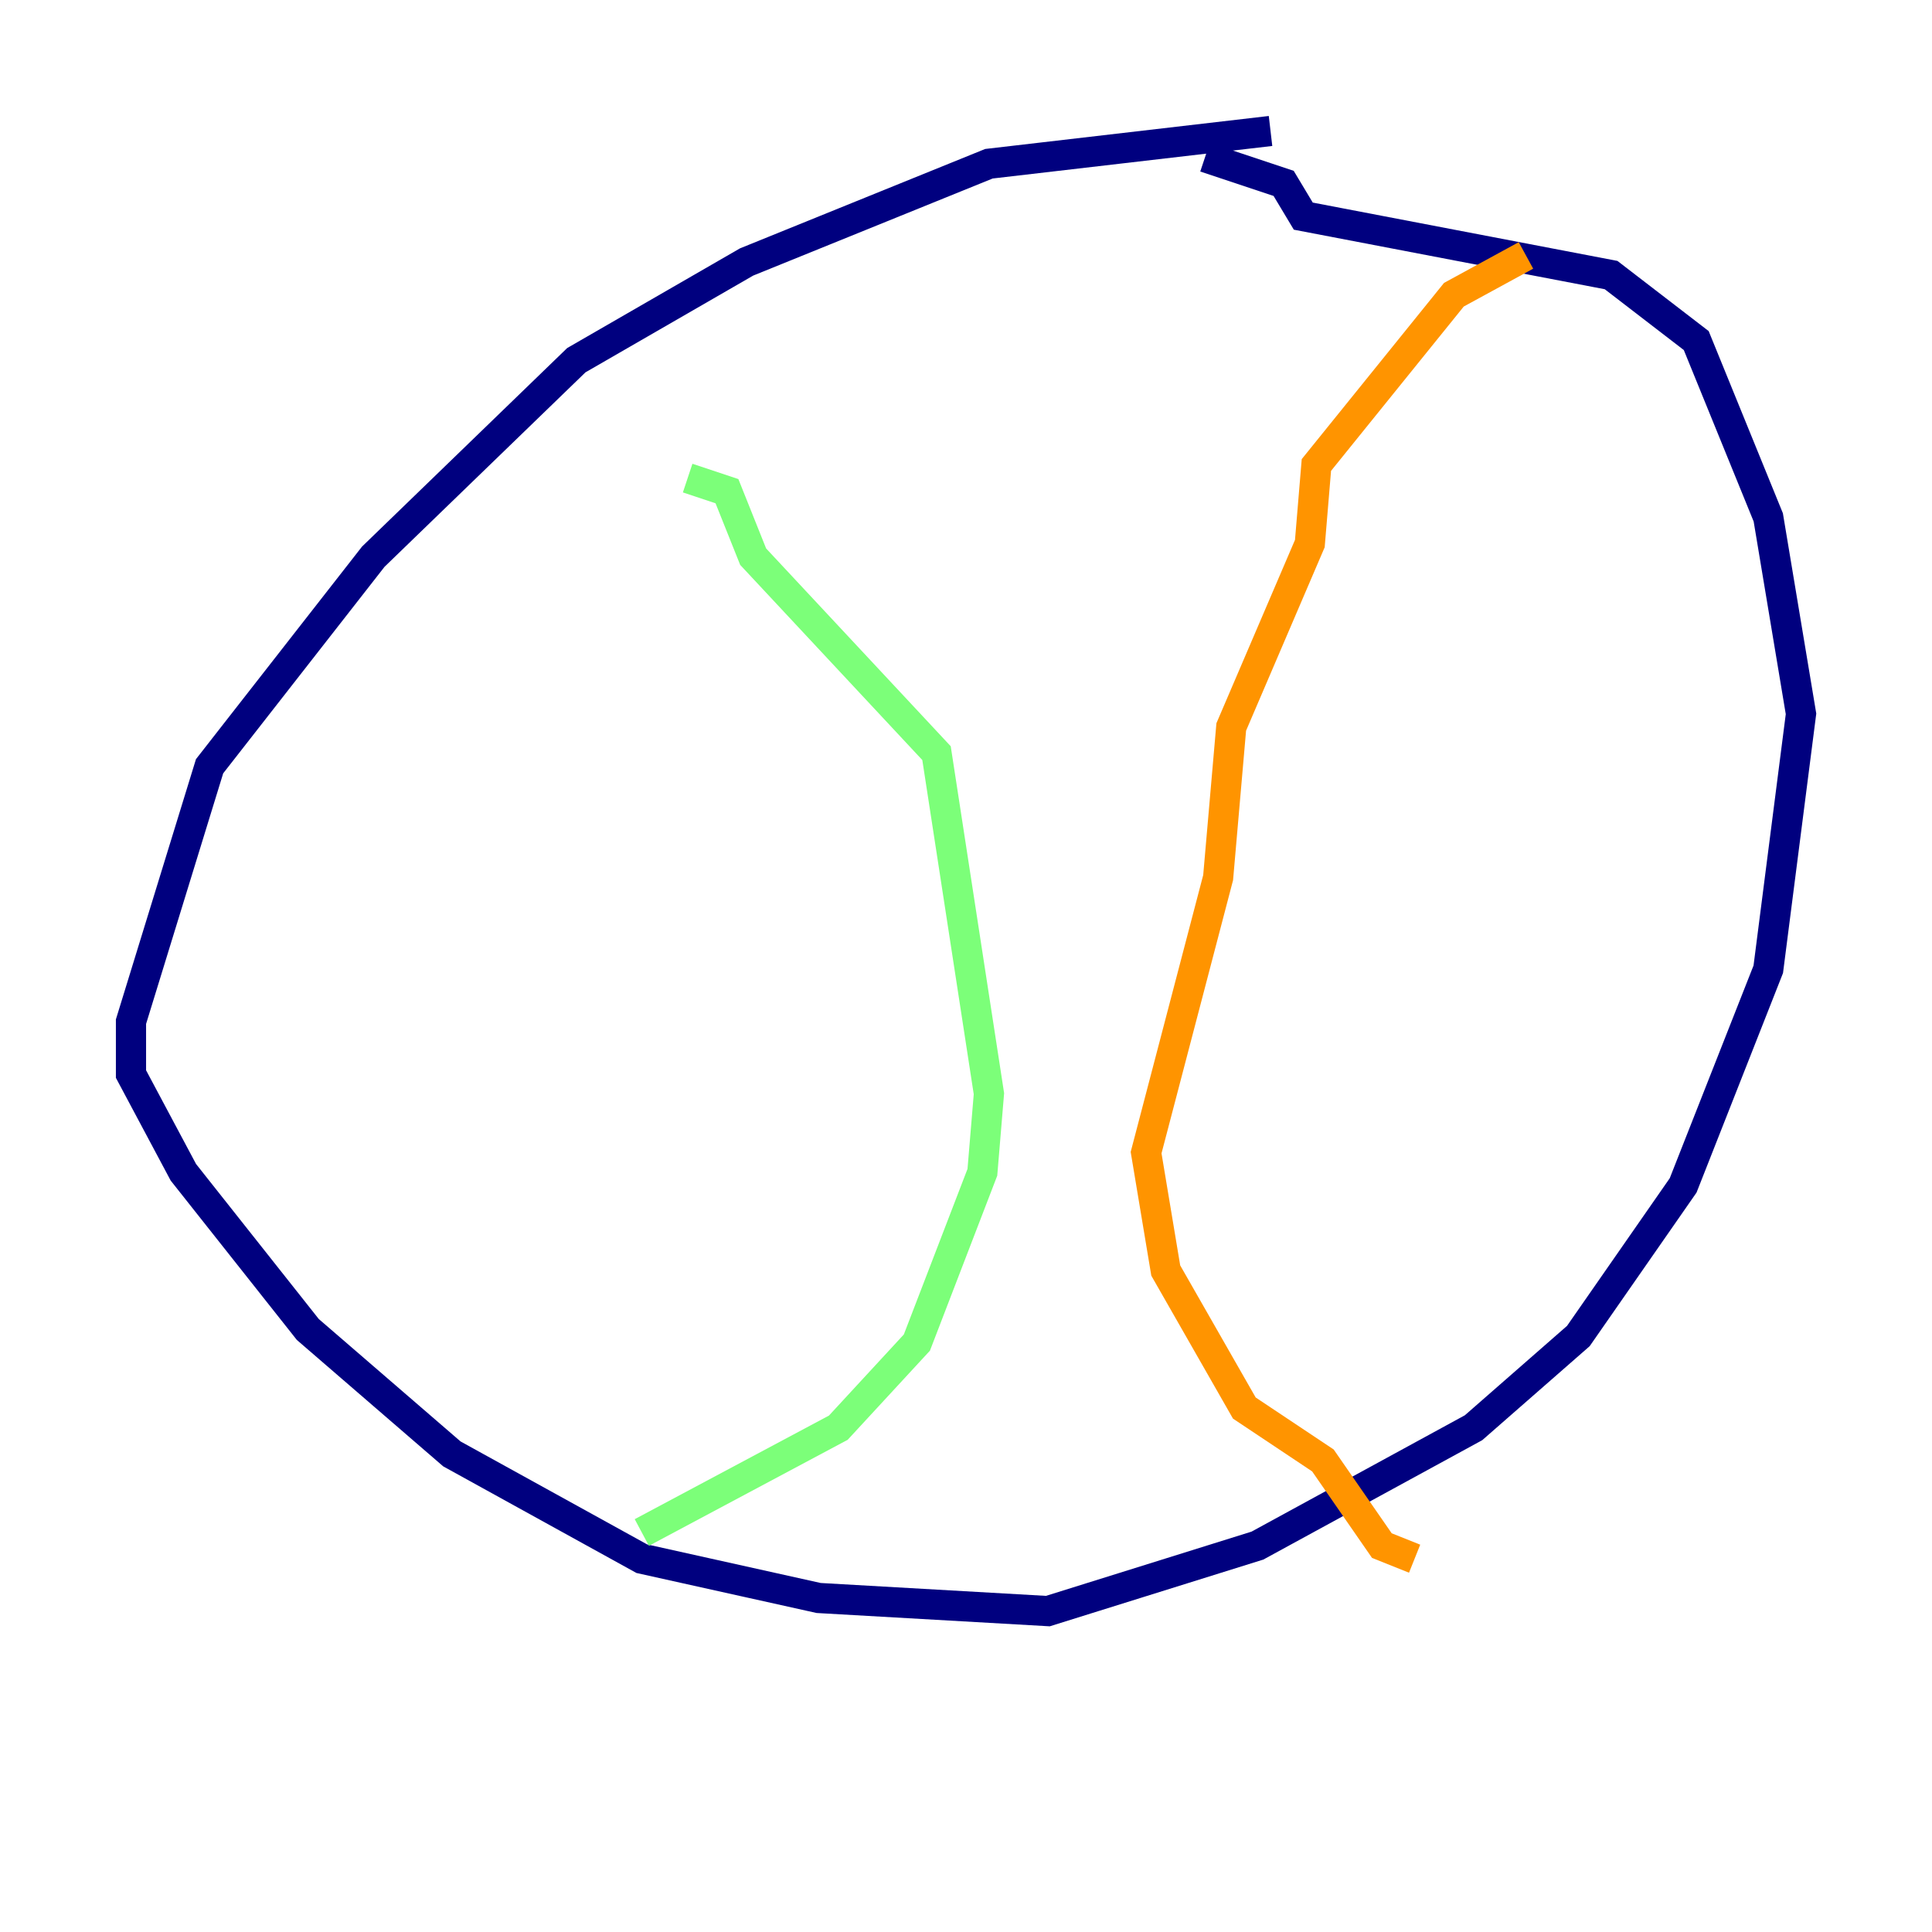 <?xml version="1.0" encoding="utf-8" ?>
<svg baseProfile="tiny" height="128" version="1.2" viewBox="0,0,128,128" width="128" xmlns="http://www.w3.org/2000/svg" xmlns:ev="http://www.w3.org/2001/xml-events" xmlns:xlink="http://www.w3.org/1999/xlink"><defs /><polyline fill="none" points="84.176,8.678 65.519,10.848 49.464,17.356 38.183,23.864 24.732,36.881 13.885,50.766 8.678,67.688 8.678,71.159 12.149,77.668 20.393,88.081 29.939,96.325 42.522,103.268 54.237,105.871 69.424,106.739 83.308,102.4 97.627,94.59 104.57,88.515 111.512,78.536 117.153,64.217 119.322,47.295 117.153,34.278 112.38,22.563 106.739,18.224 86.346,14.319 85.044,12.149 79.837,10.414" stroke="#00007f" stroke-width="2" /><polyline fill="none" points="38.183,28.203 38.183,28.203" stroke="#0080ff" stroke-width="2" /><polyline fill="none" points="45.559,31.675 48.163,32.542 49.898,36.881 62.047,49.898 65.519,72.461 65.085,77.668 60.746,88.949 55.539,94.59 42.522,101.532" stroke="#7cff79" stroke-width="2" /><polyline fill="none" points="101.098,16.922 96.325,19.525 87.214,30.807 86.78,36.014 81.573,48.163 80.705,58.142 75.932,76.366 77.234,84.176 82.441,93.288 87.647,96.759 91.552,102.4 93.722,103.268" stroke="#ff9400" stroke-width="2" /><polyline fill="none" points="28.637,68.99 28.637,68.99" stroke="#7f0000" stroke-width="2" /></svg>